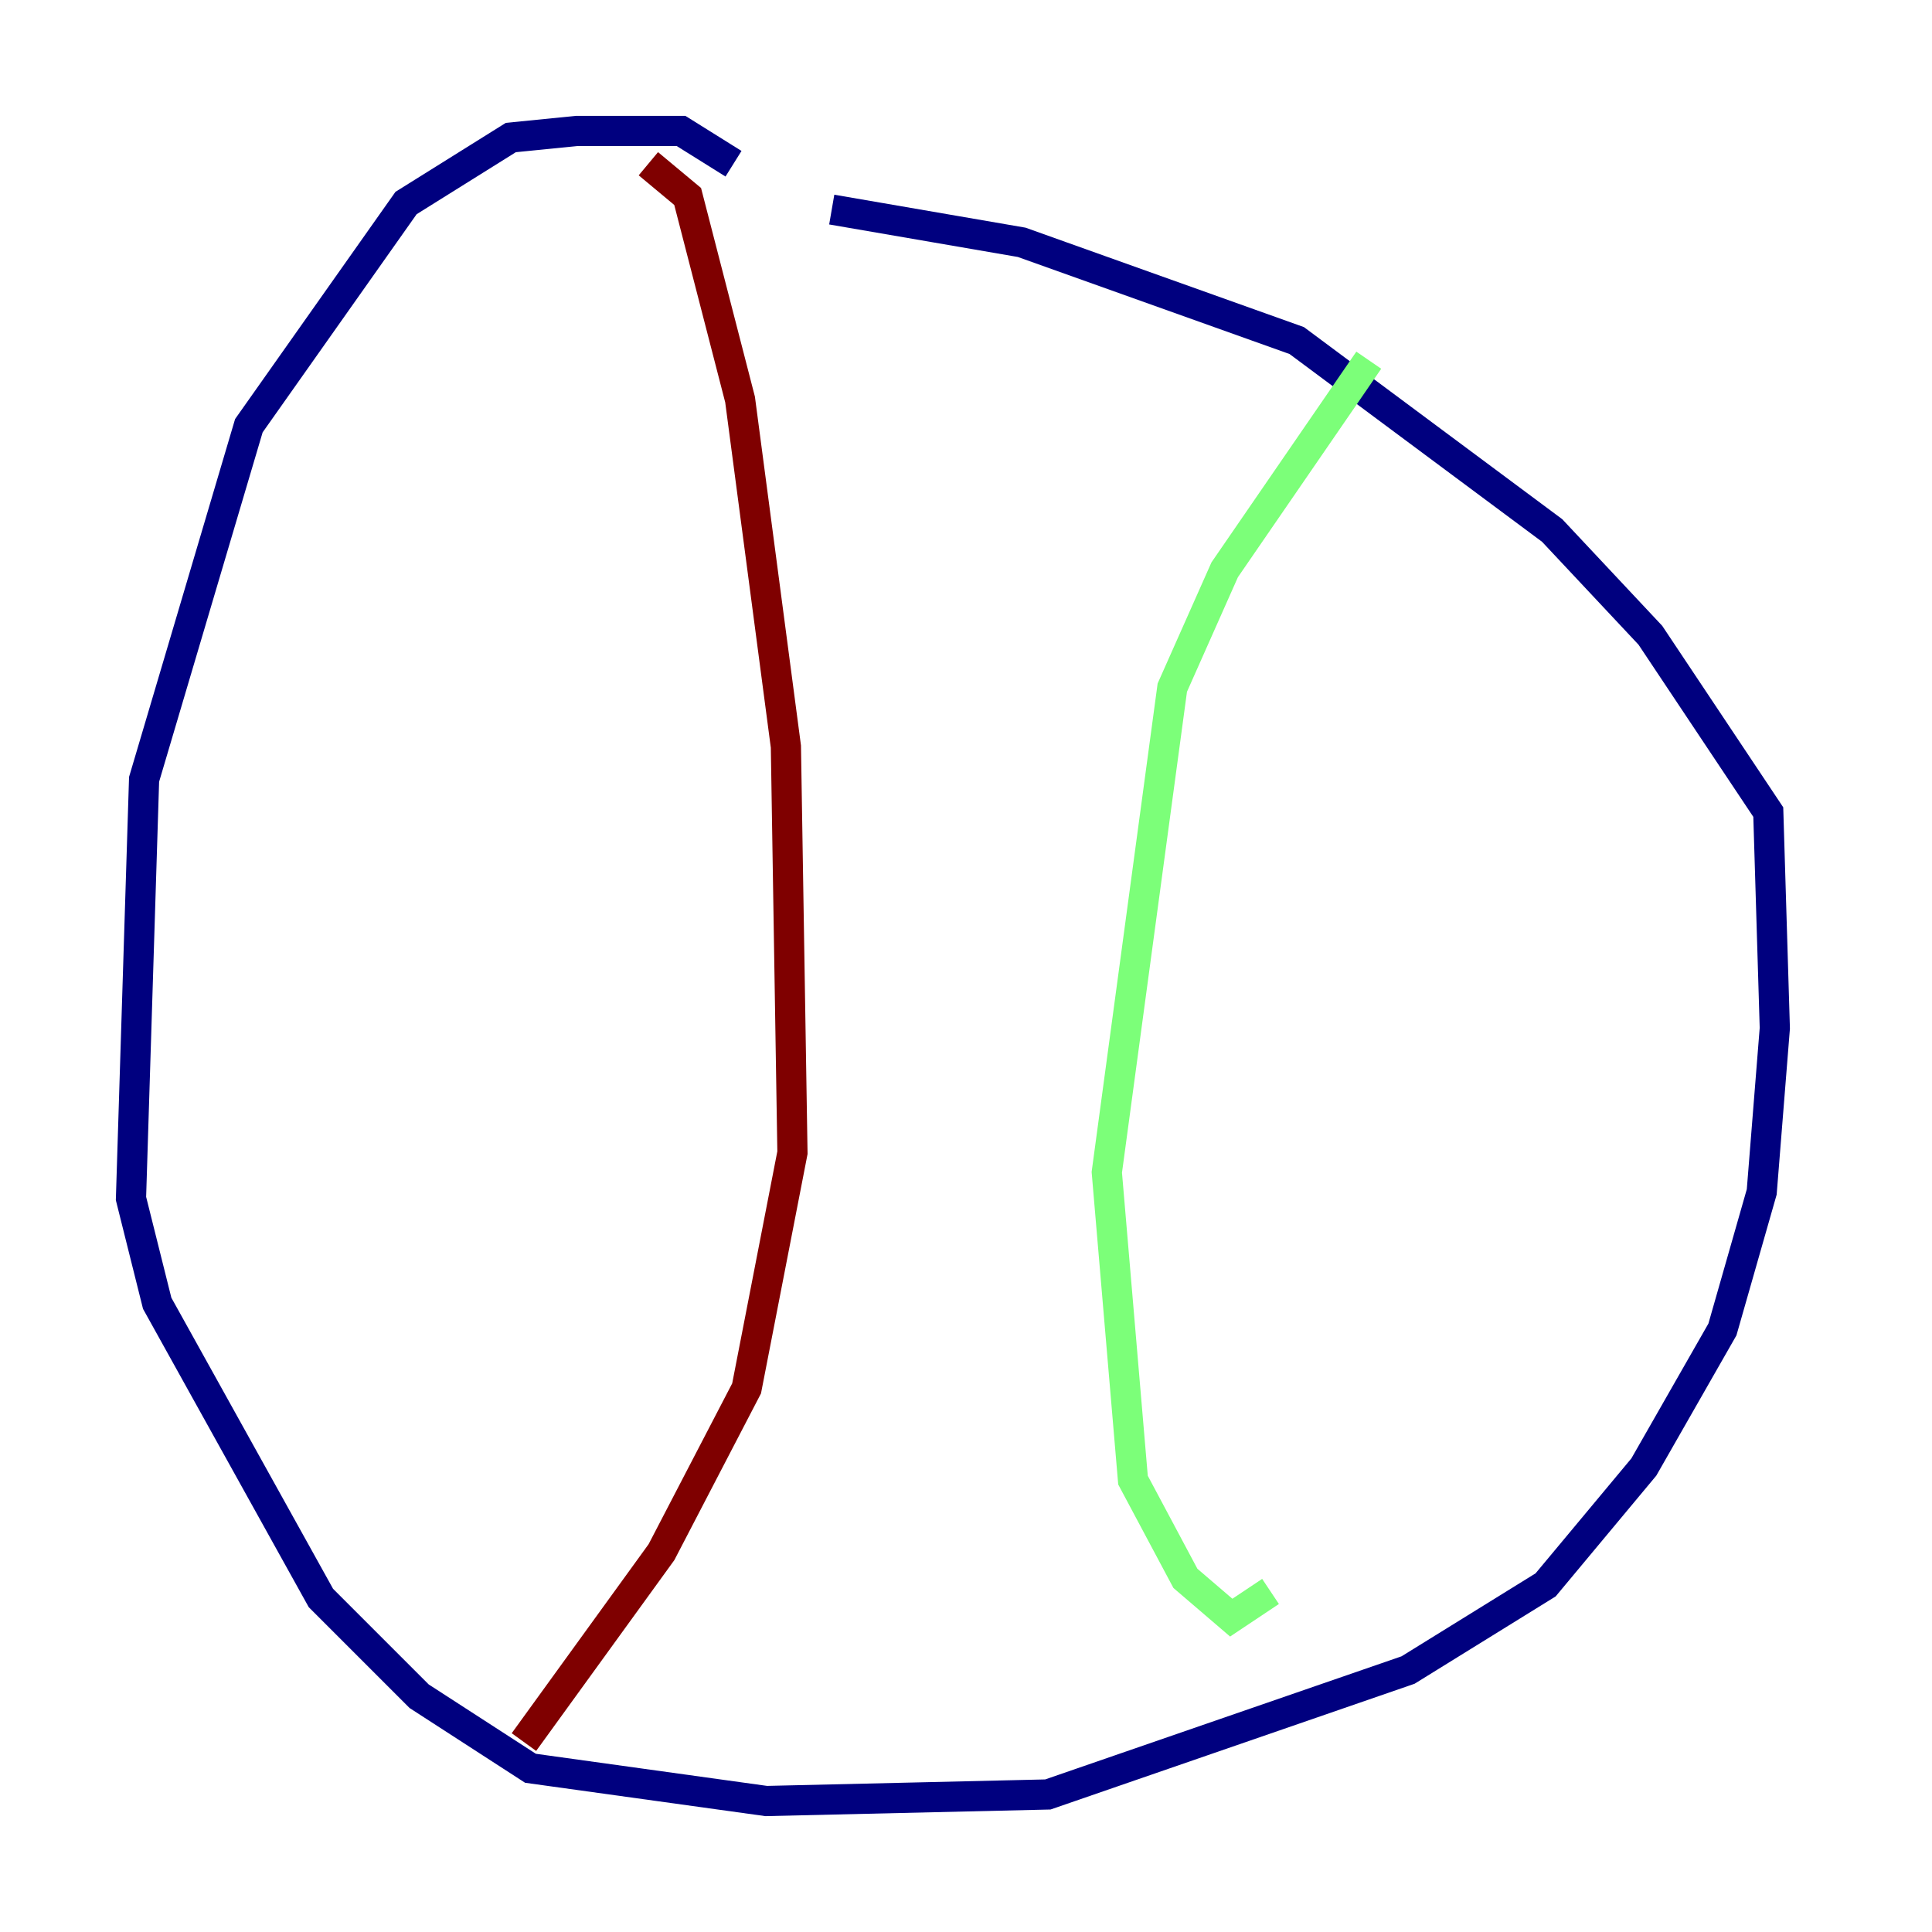 <?xml version="1.0" encoding="utf-8" ?>
<svg baseProfile="tiny" height="128" version="1.2" viewBox="0,0,128,128" width="128" xmlns="http://www.w3.org/2000/svg" xmlns:ev="http://www.w3.org/2001/xml-events" xmlns:xlink="http://www.w3.org/1999/xlink"><defs /><polyline fill="none" points="48.597,10.848 45.125,8.678 38.183,8.678 33.844,9.112 26.902,13.451 16.488,28.203 9.546,51.634 8.678,79.403 10.414,86.346 21.261,105.871 27.77,112.38 35.146,117.153 50.766,119.322 69.424,118.888 93.288,110.644 102.4,105.003 108.909,97.193 114.115,88.081 116.719,78.969 117.586,68.122 117.153,53.803 109.342,42.088 102.834,35.146 85.912,22.563 67.688,16.054 55.105,13.885" stroke="#00007f" stroke-width="2" /><polyline fill="none" points="90.685,23.864 81.139,37.749 77.668,45.559 73.329,77.668 75.064,98.061 78.536,104.57 81.573,107.173 84.176,105.437" stroke="#7cff79" stroke-width="2" /><polyline fill="none" points="42.956,10.848 45.559,13.017 49.031,26.468 52.068,49.464 52.502,76.366 49.464,91.986 43.824,102.834 34.712,115.417" stroke="#7f0000" stroke-width="2" /></svg>